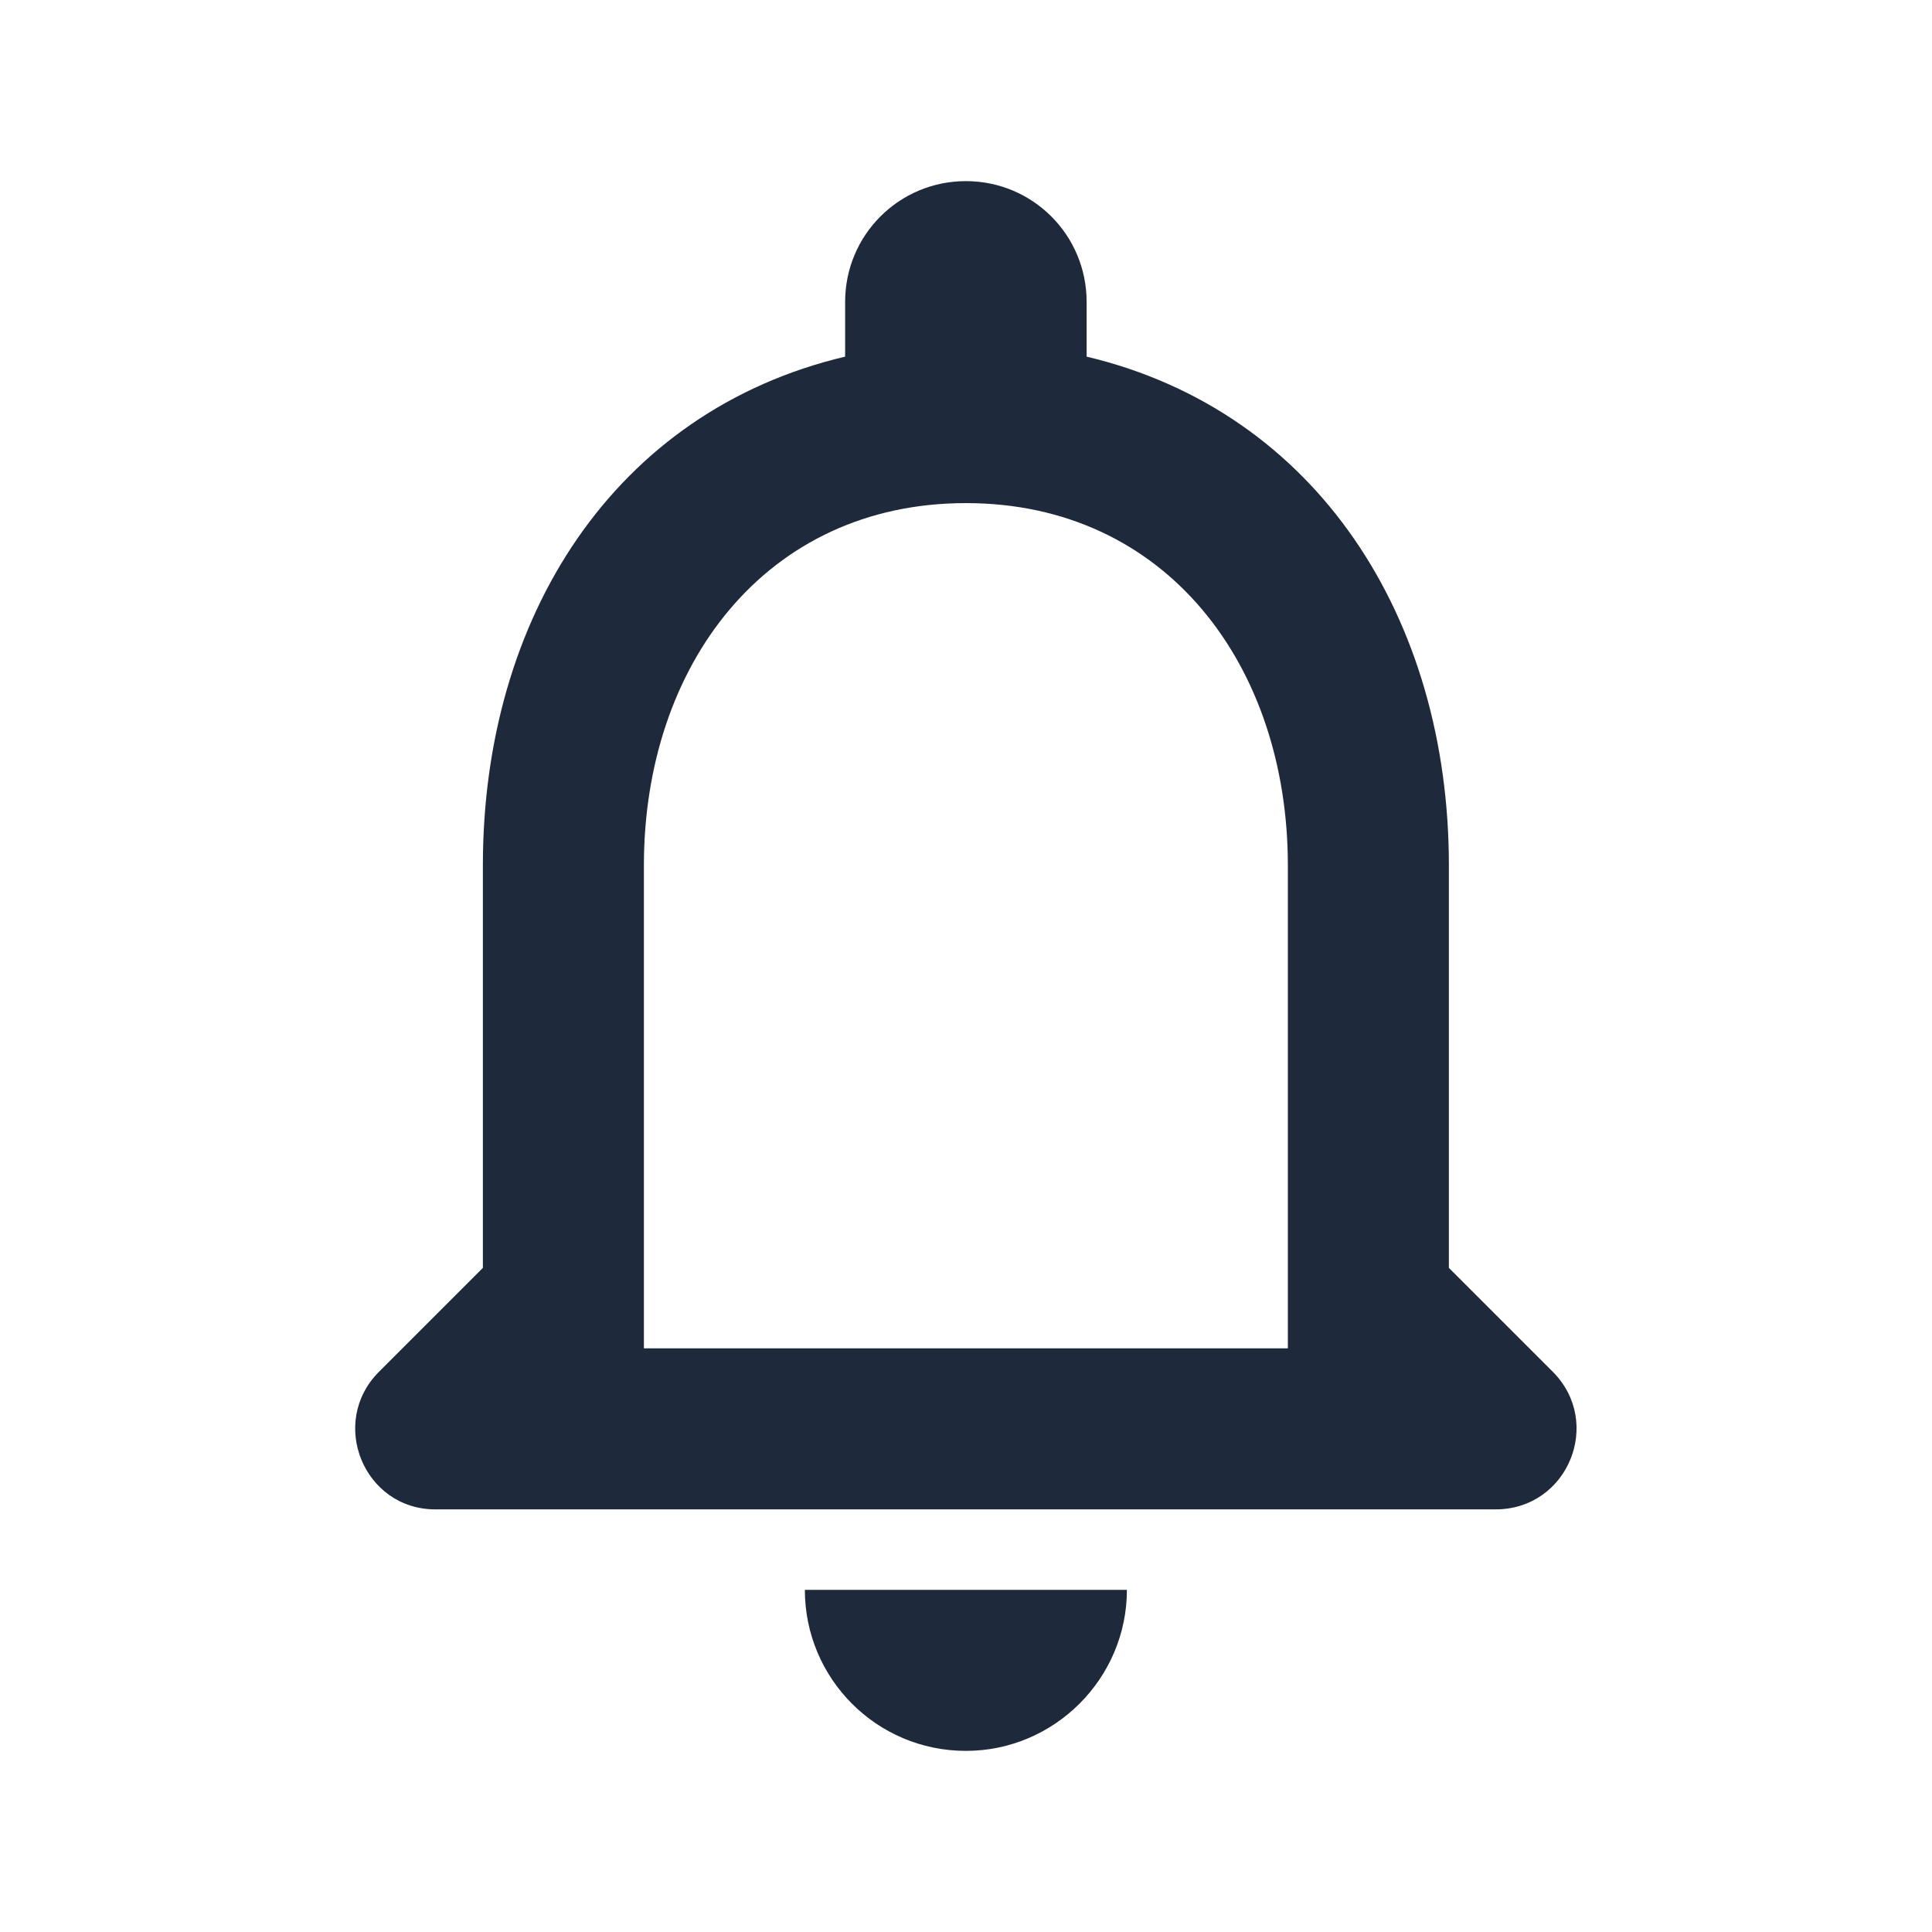<svg width="32" height="32" viewBox="0 0 32 32" fill="none" xmlns="http://www.w3.org/2000/svg">
<path fill-rule="evenodd" clip-rule="evenodd" d="M25.718 22.72L23.998 21V14.333C23.998 10.24 21.811 6.813 17.998 5.907V5C17.998 3.893 17.105 3 15.998 3C14.891 3 13.998 3.893 13.998 5V5.907C10.171 6.813 7.998 10.227 7.998 14.333V21L6.278 22.72C5.438 23.56 6.025 25 7.211 25H24.771C25.971 25 26.558 23.56 25.718 22.72ZM10.665 22.333V14.333C10.665 11.027 12.678 8.333 15.998 8.333C19.318 8.333 21.331 11.027 21.331 14.333V22.333H10.665ZM18.665 26.333C18.665 27.8 17.465 29 15.998 29C14.518 29 13.331 27.8 13.331 26.333H18.665Z" fill="#1E293B"/>
</svg>
